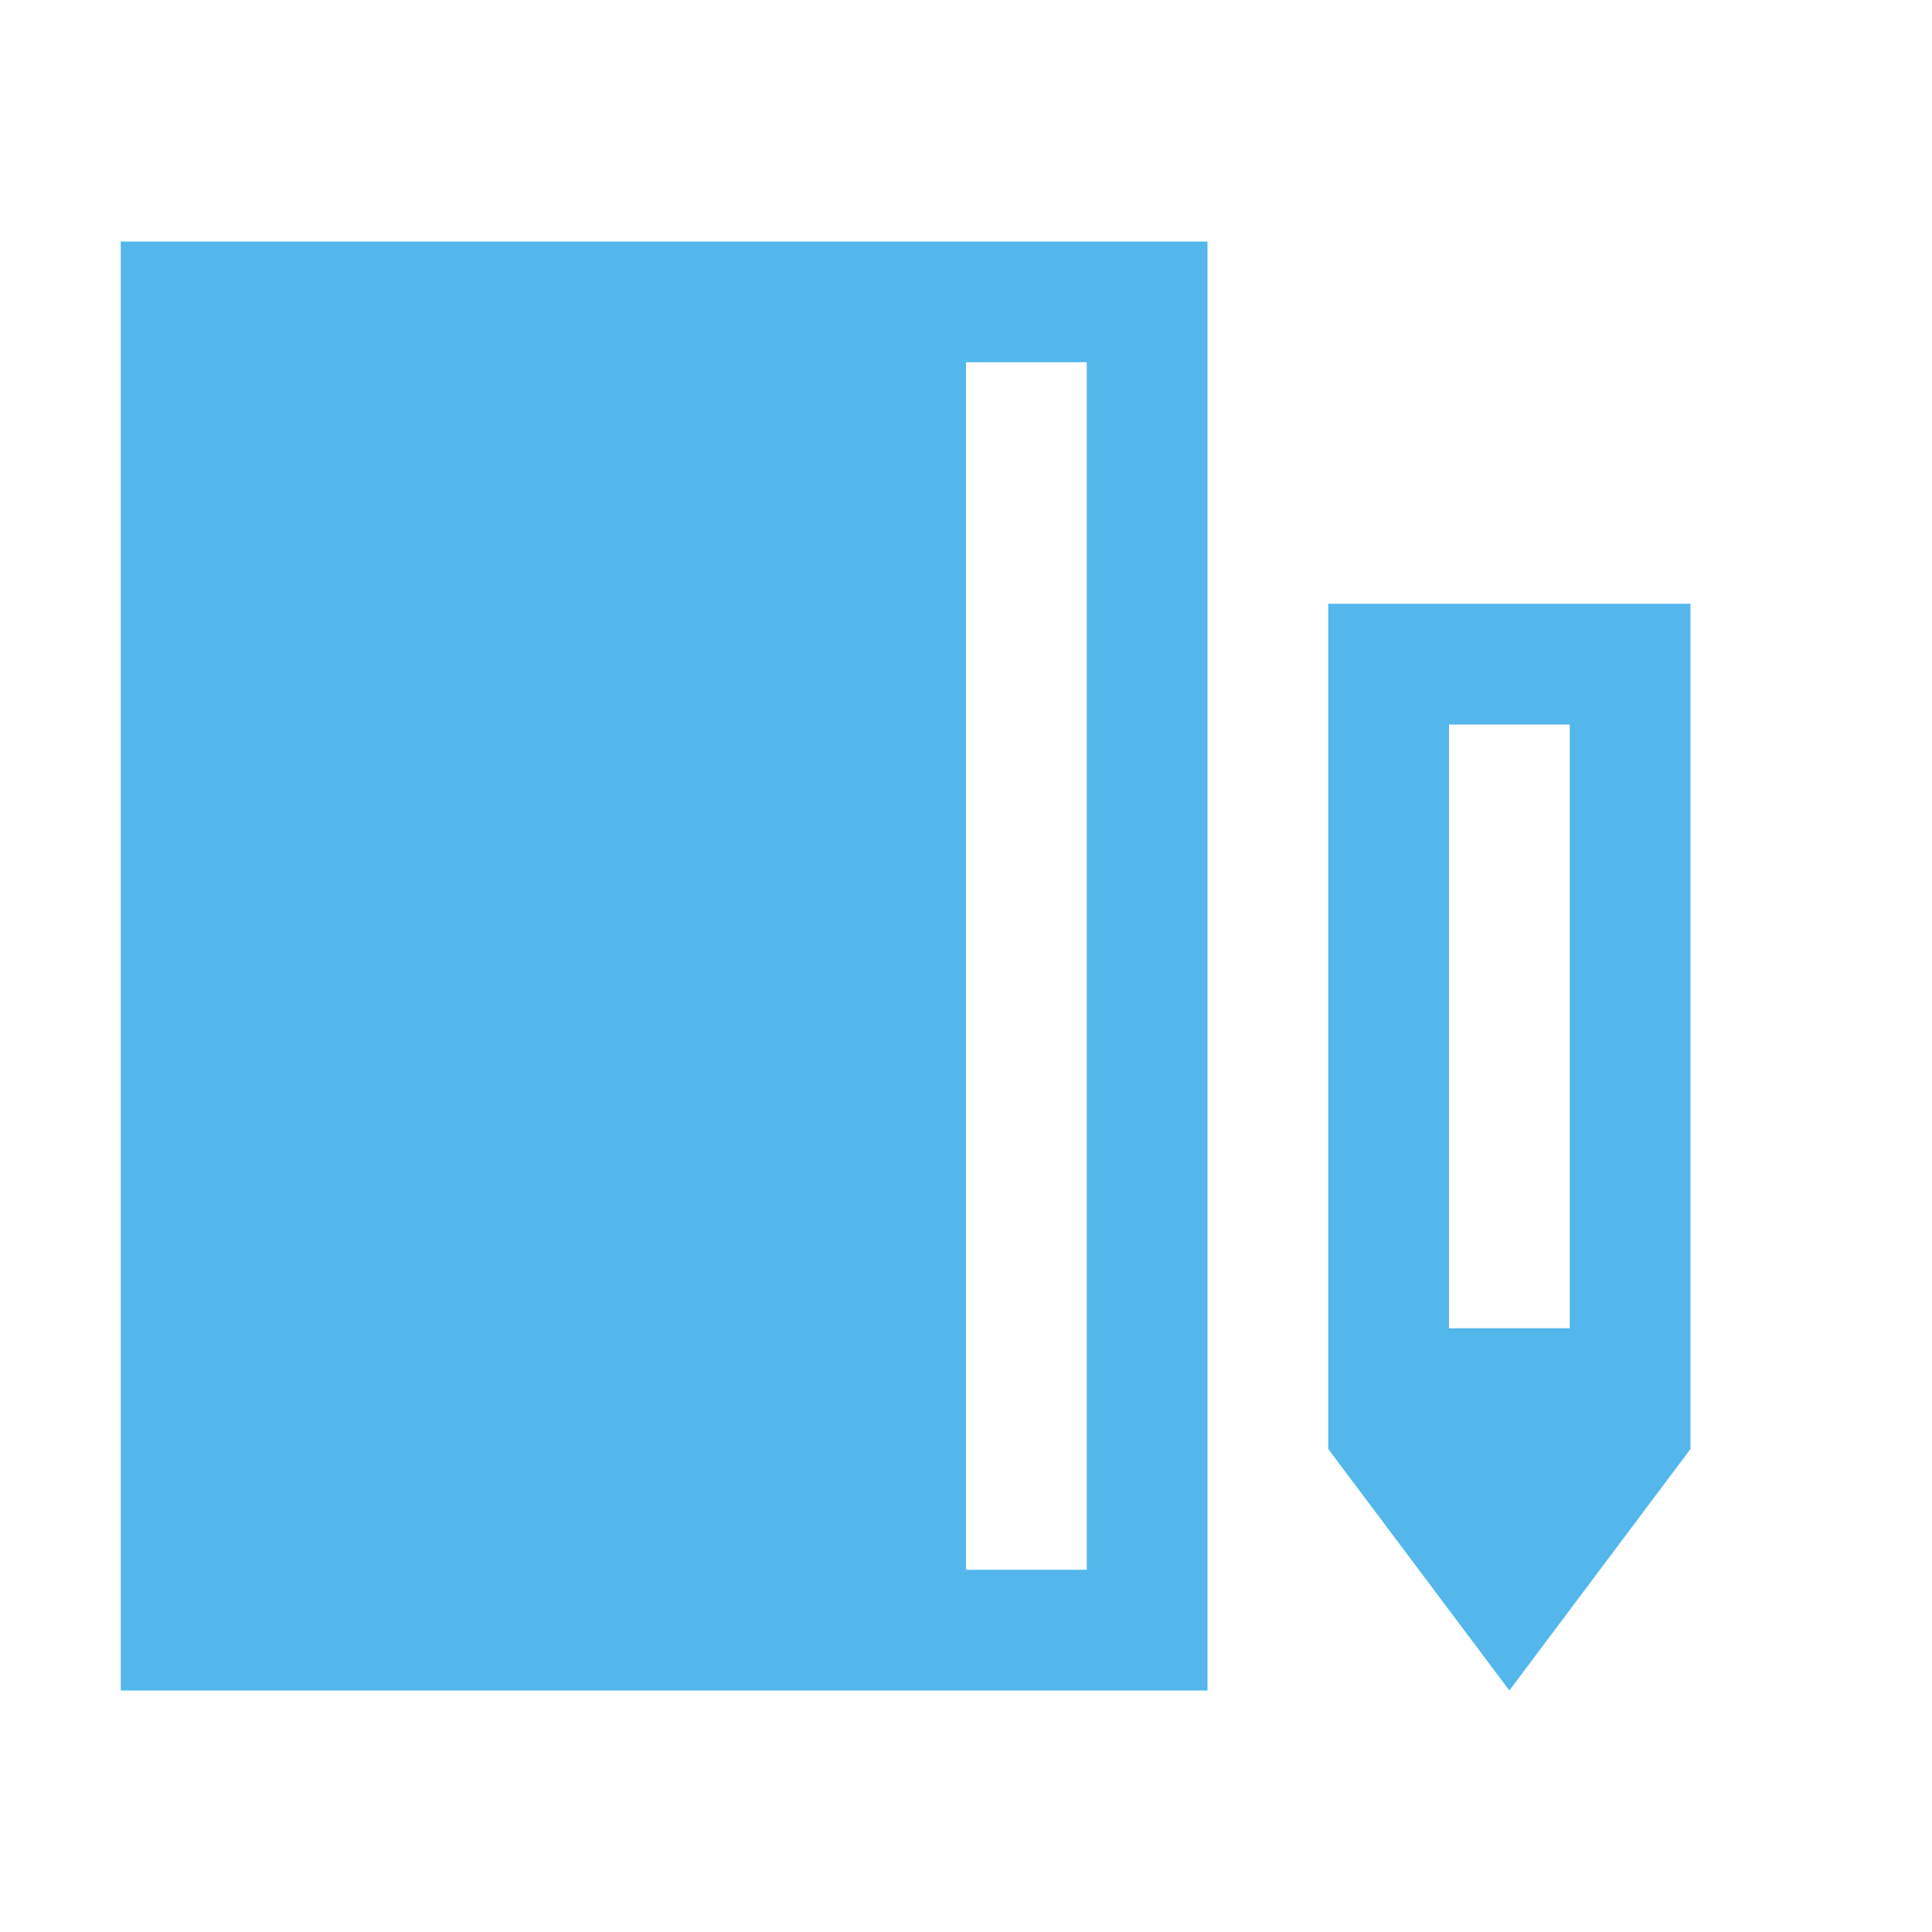 <svg xmlns="http://www.w3.org/2000/svg" viewBox="0 0 16 16">
  <defs id="defs3051" color="#53b7ec" fill="#53b7ec" style="">
    <style type="text/css" id="current-color-scheme">
      .ColorScheme-Text {
        color:#232629;
      }
      </style>
  </defs>
 <path style="" d="M 1 2 L 1 14 L 10 14 L 10 2 L 1 2 z M 8 3 L 9 3 L 9 13 L 8 13 L 8 3 z M 11 5 L 11 12 L 12.5 14 L 14 12 L 14 5 L 11 5 z M 12 6 L 13 6 L 13 11 L 12 11 L 12 6 z " class="ColorScheme-Text" color="#53b7ec" fill="#53b7ec"/>
</svg>